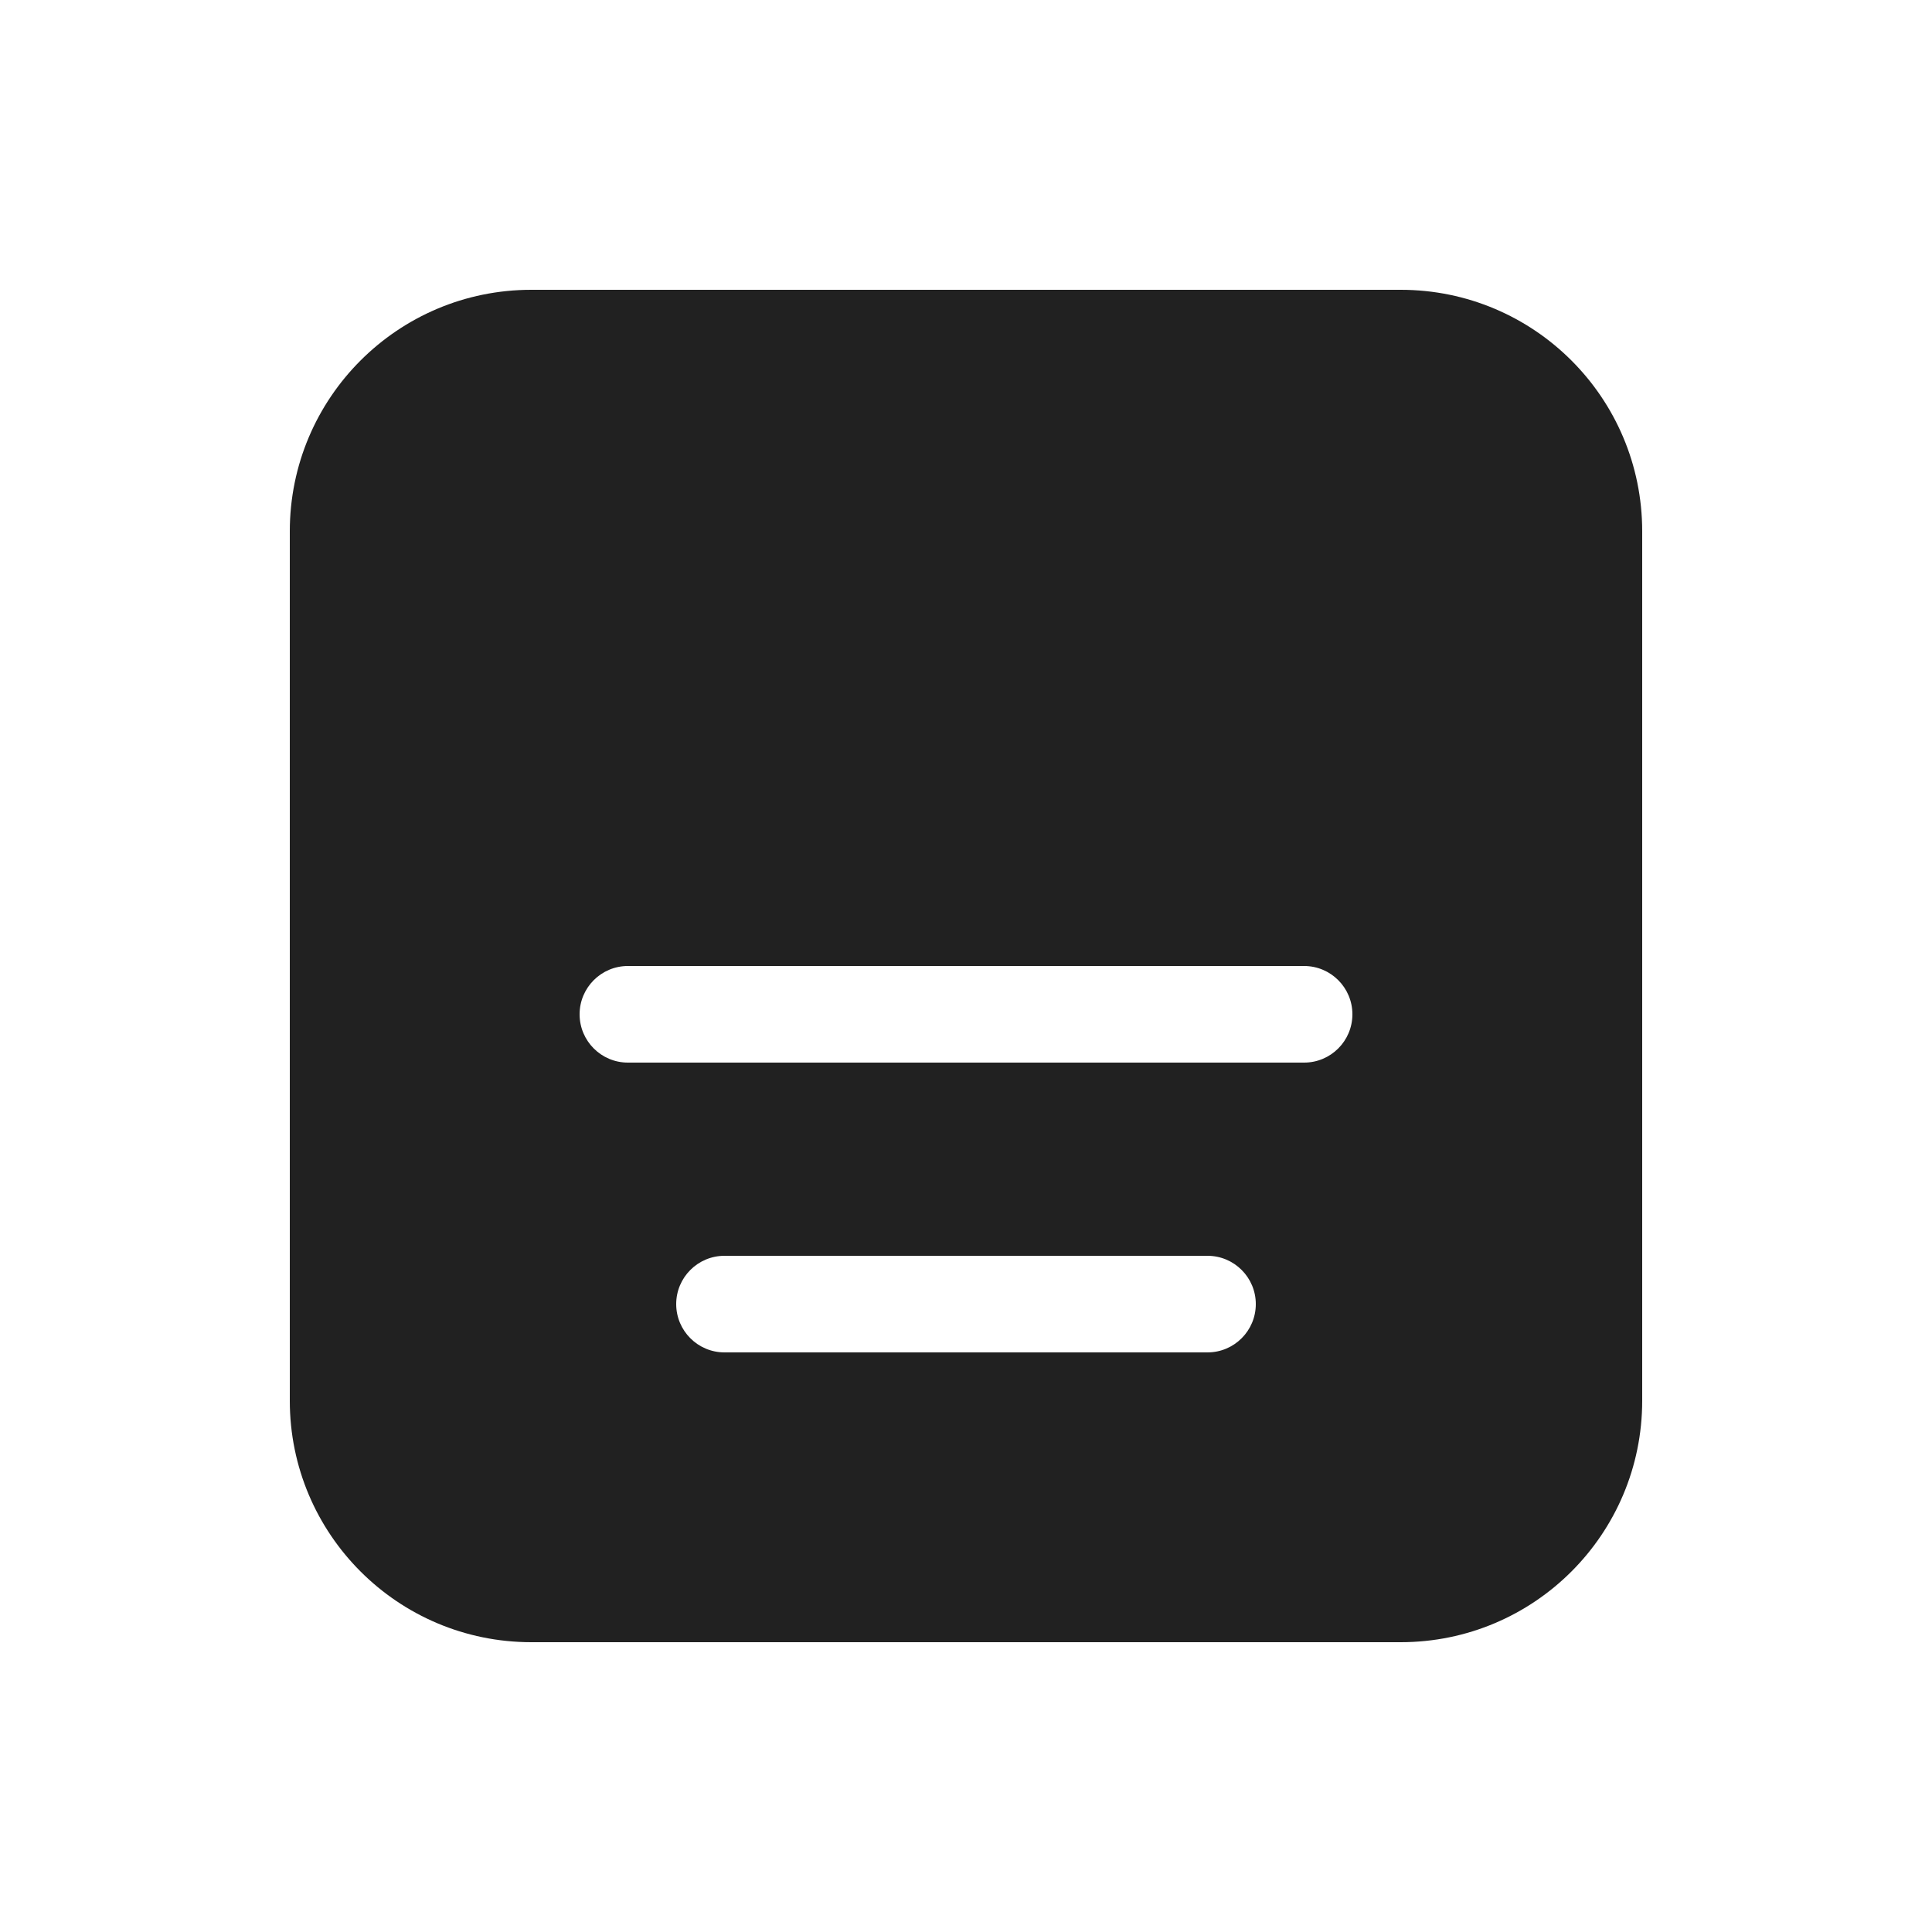 <svg width="20" height="20" viewBox="0 0 20 20" fill="none" xmlns="http://www.w3.org/2000/svg">
<path d="M5.5 3C4.119 3 3 4.119 3 5.5V14.5C3 15.881 4.119 17 5.5 17H14.5C15.881 17 17 15.881 17 14.5V5.5C17 4.119 15.881 3 14.5 3H5.5ZM6.5 10H13.5C13.776 10 14 10.224 14 10.5C14 10.776 13.776 11 13.5 11H6.5C6.224 11 6 10.776 6 10.5C6 10.224 6.224 10 6.5 10ZM7.5 13H12.5C12.776 13 13 13.224 13 13.5C13 13.776 12.776 14 12.5 14H7.5C7.224 14 7 13.776 7 13.5C7 13.224 7.224 13 7.5 13Z" fill="#212121"/>
</svg>
